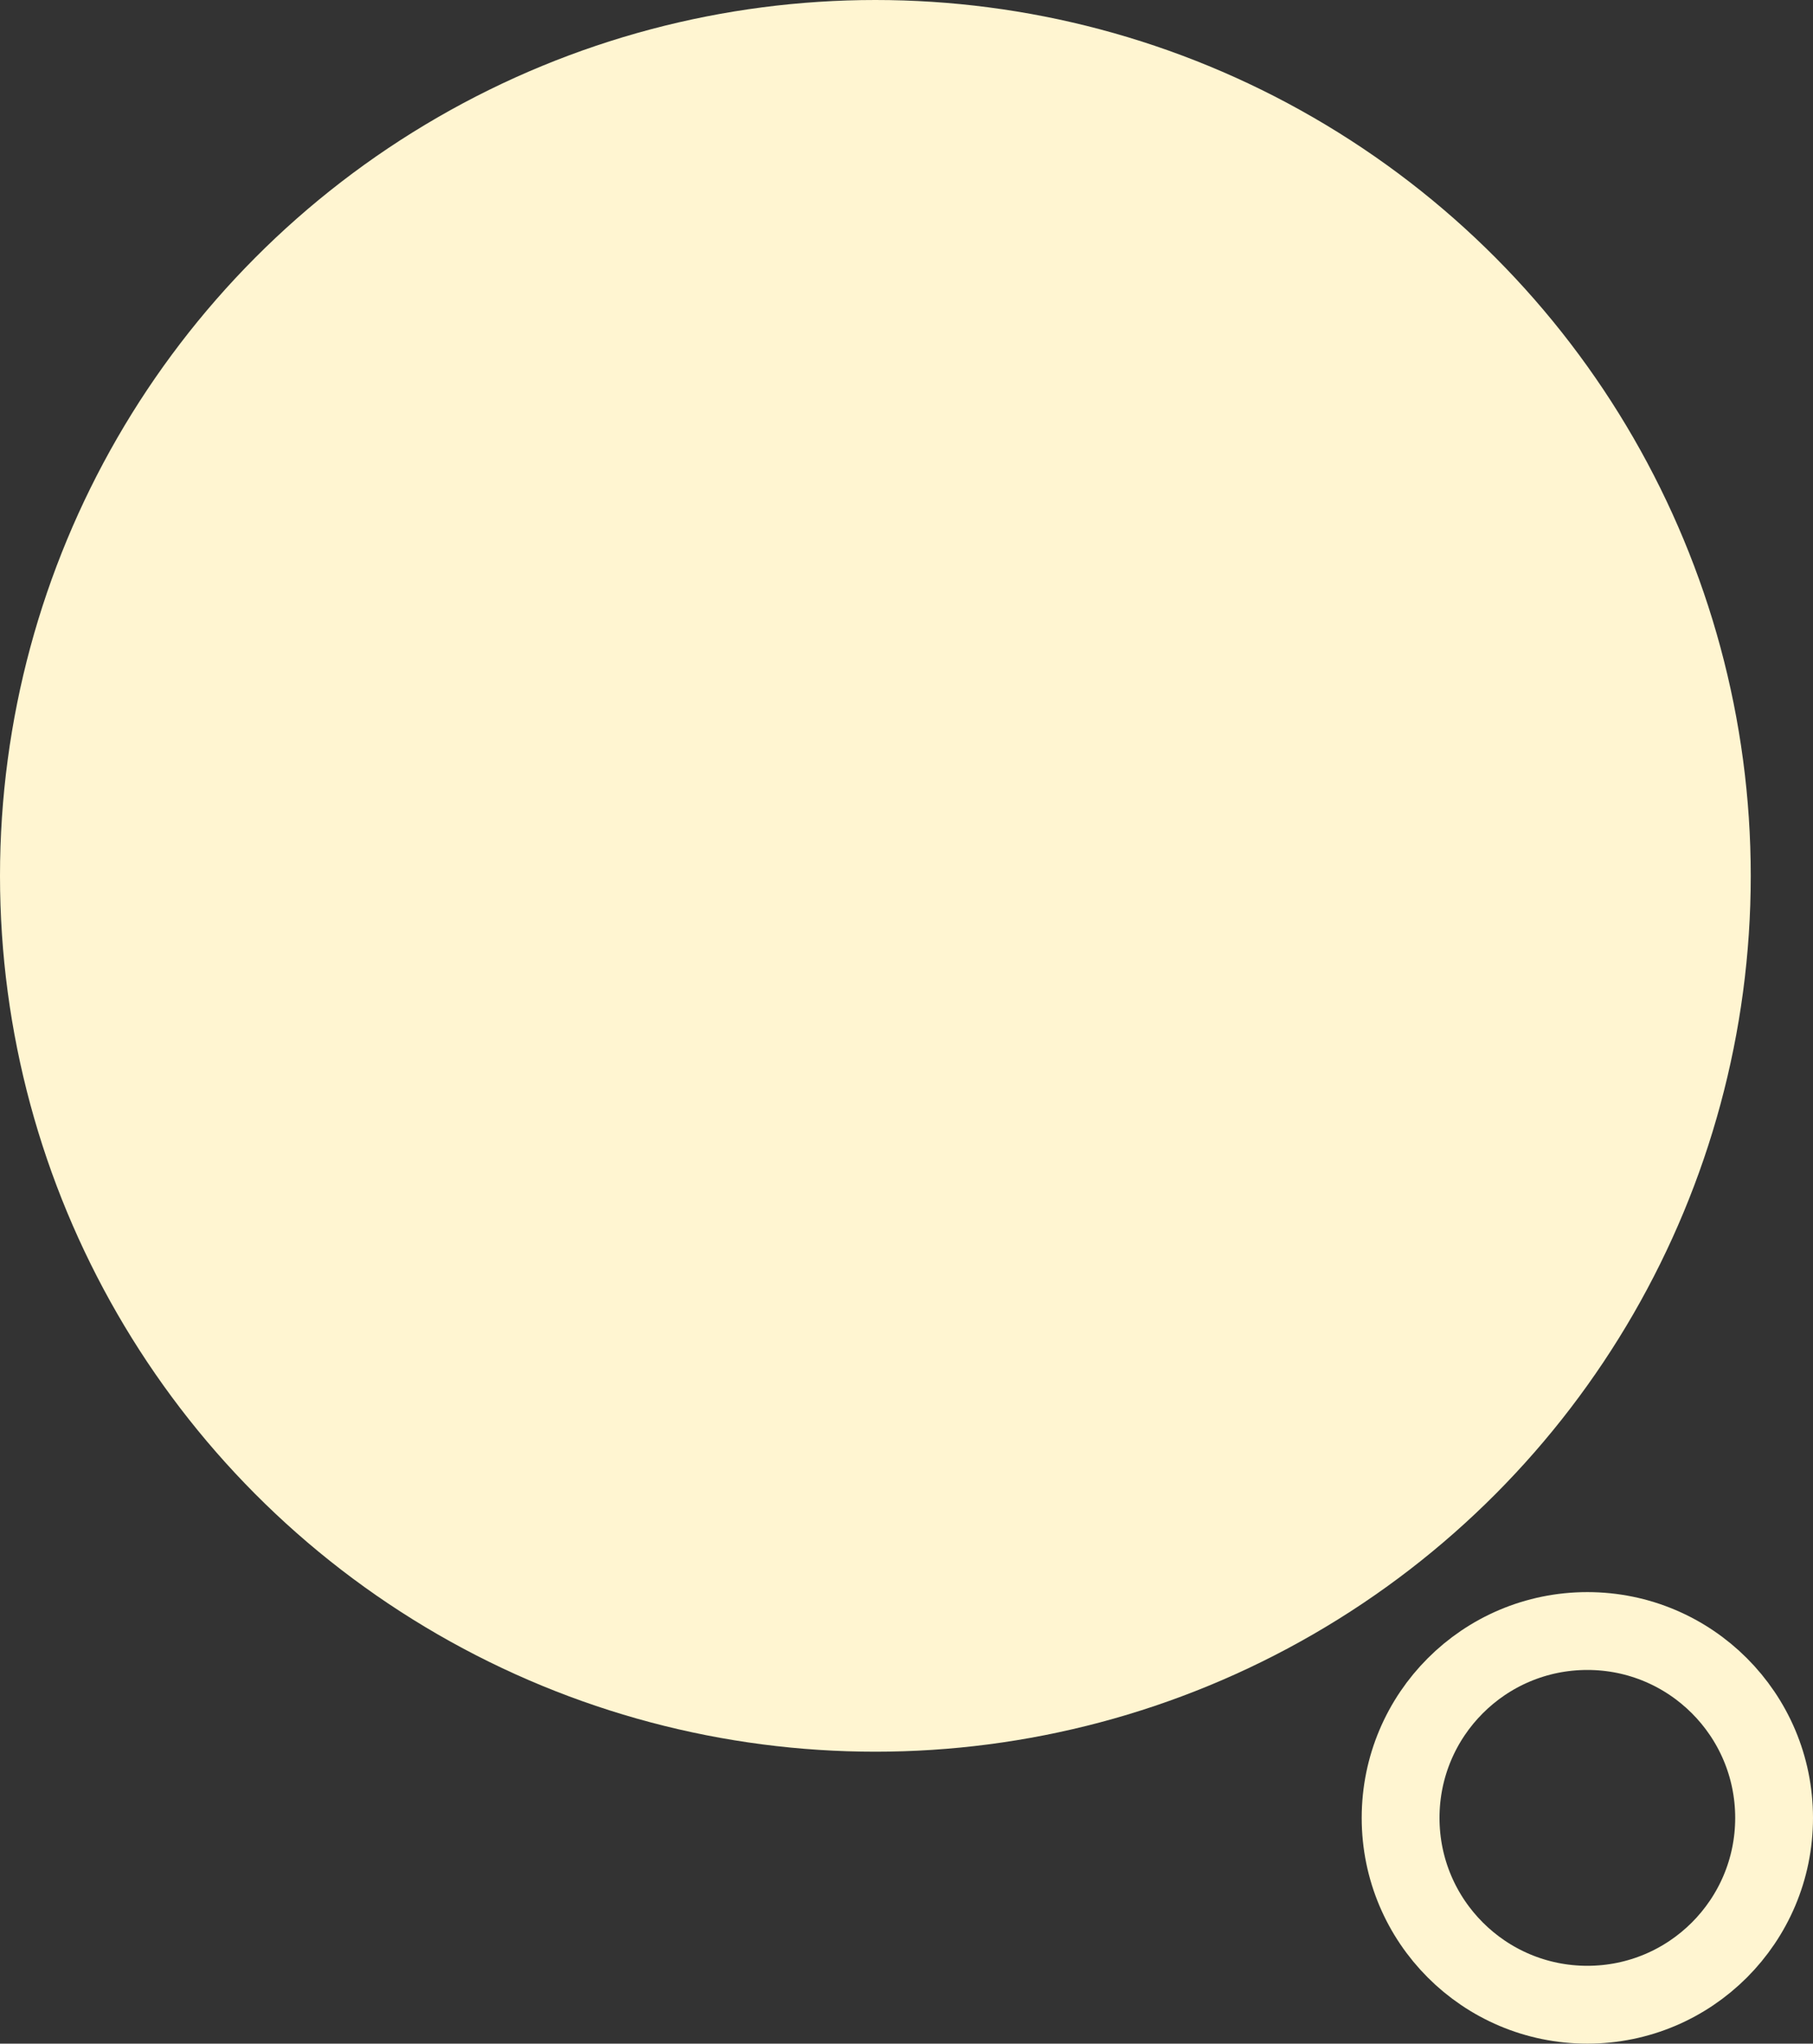 <svg xmlns="http://www.w3.org/2000/svg" fill="none" viewBox="0 0 466 525"><rect x="0" y="0" width="466" height="525" fill="#333333" stroke="none"/><circle cx="225" cy="225" r="225" fill="#FFF5D1"/><circle cx="408" cy="467" r="48" stroke="#FFF5D1" stroke-width="20"/></svg>